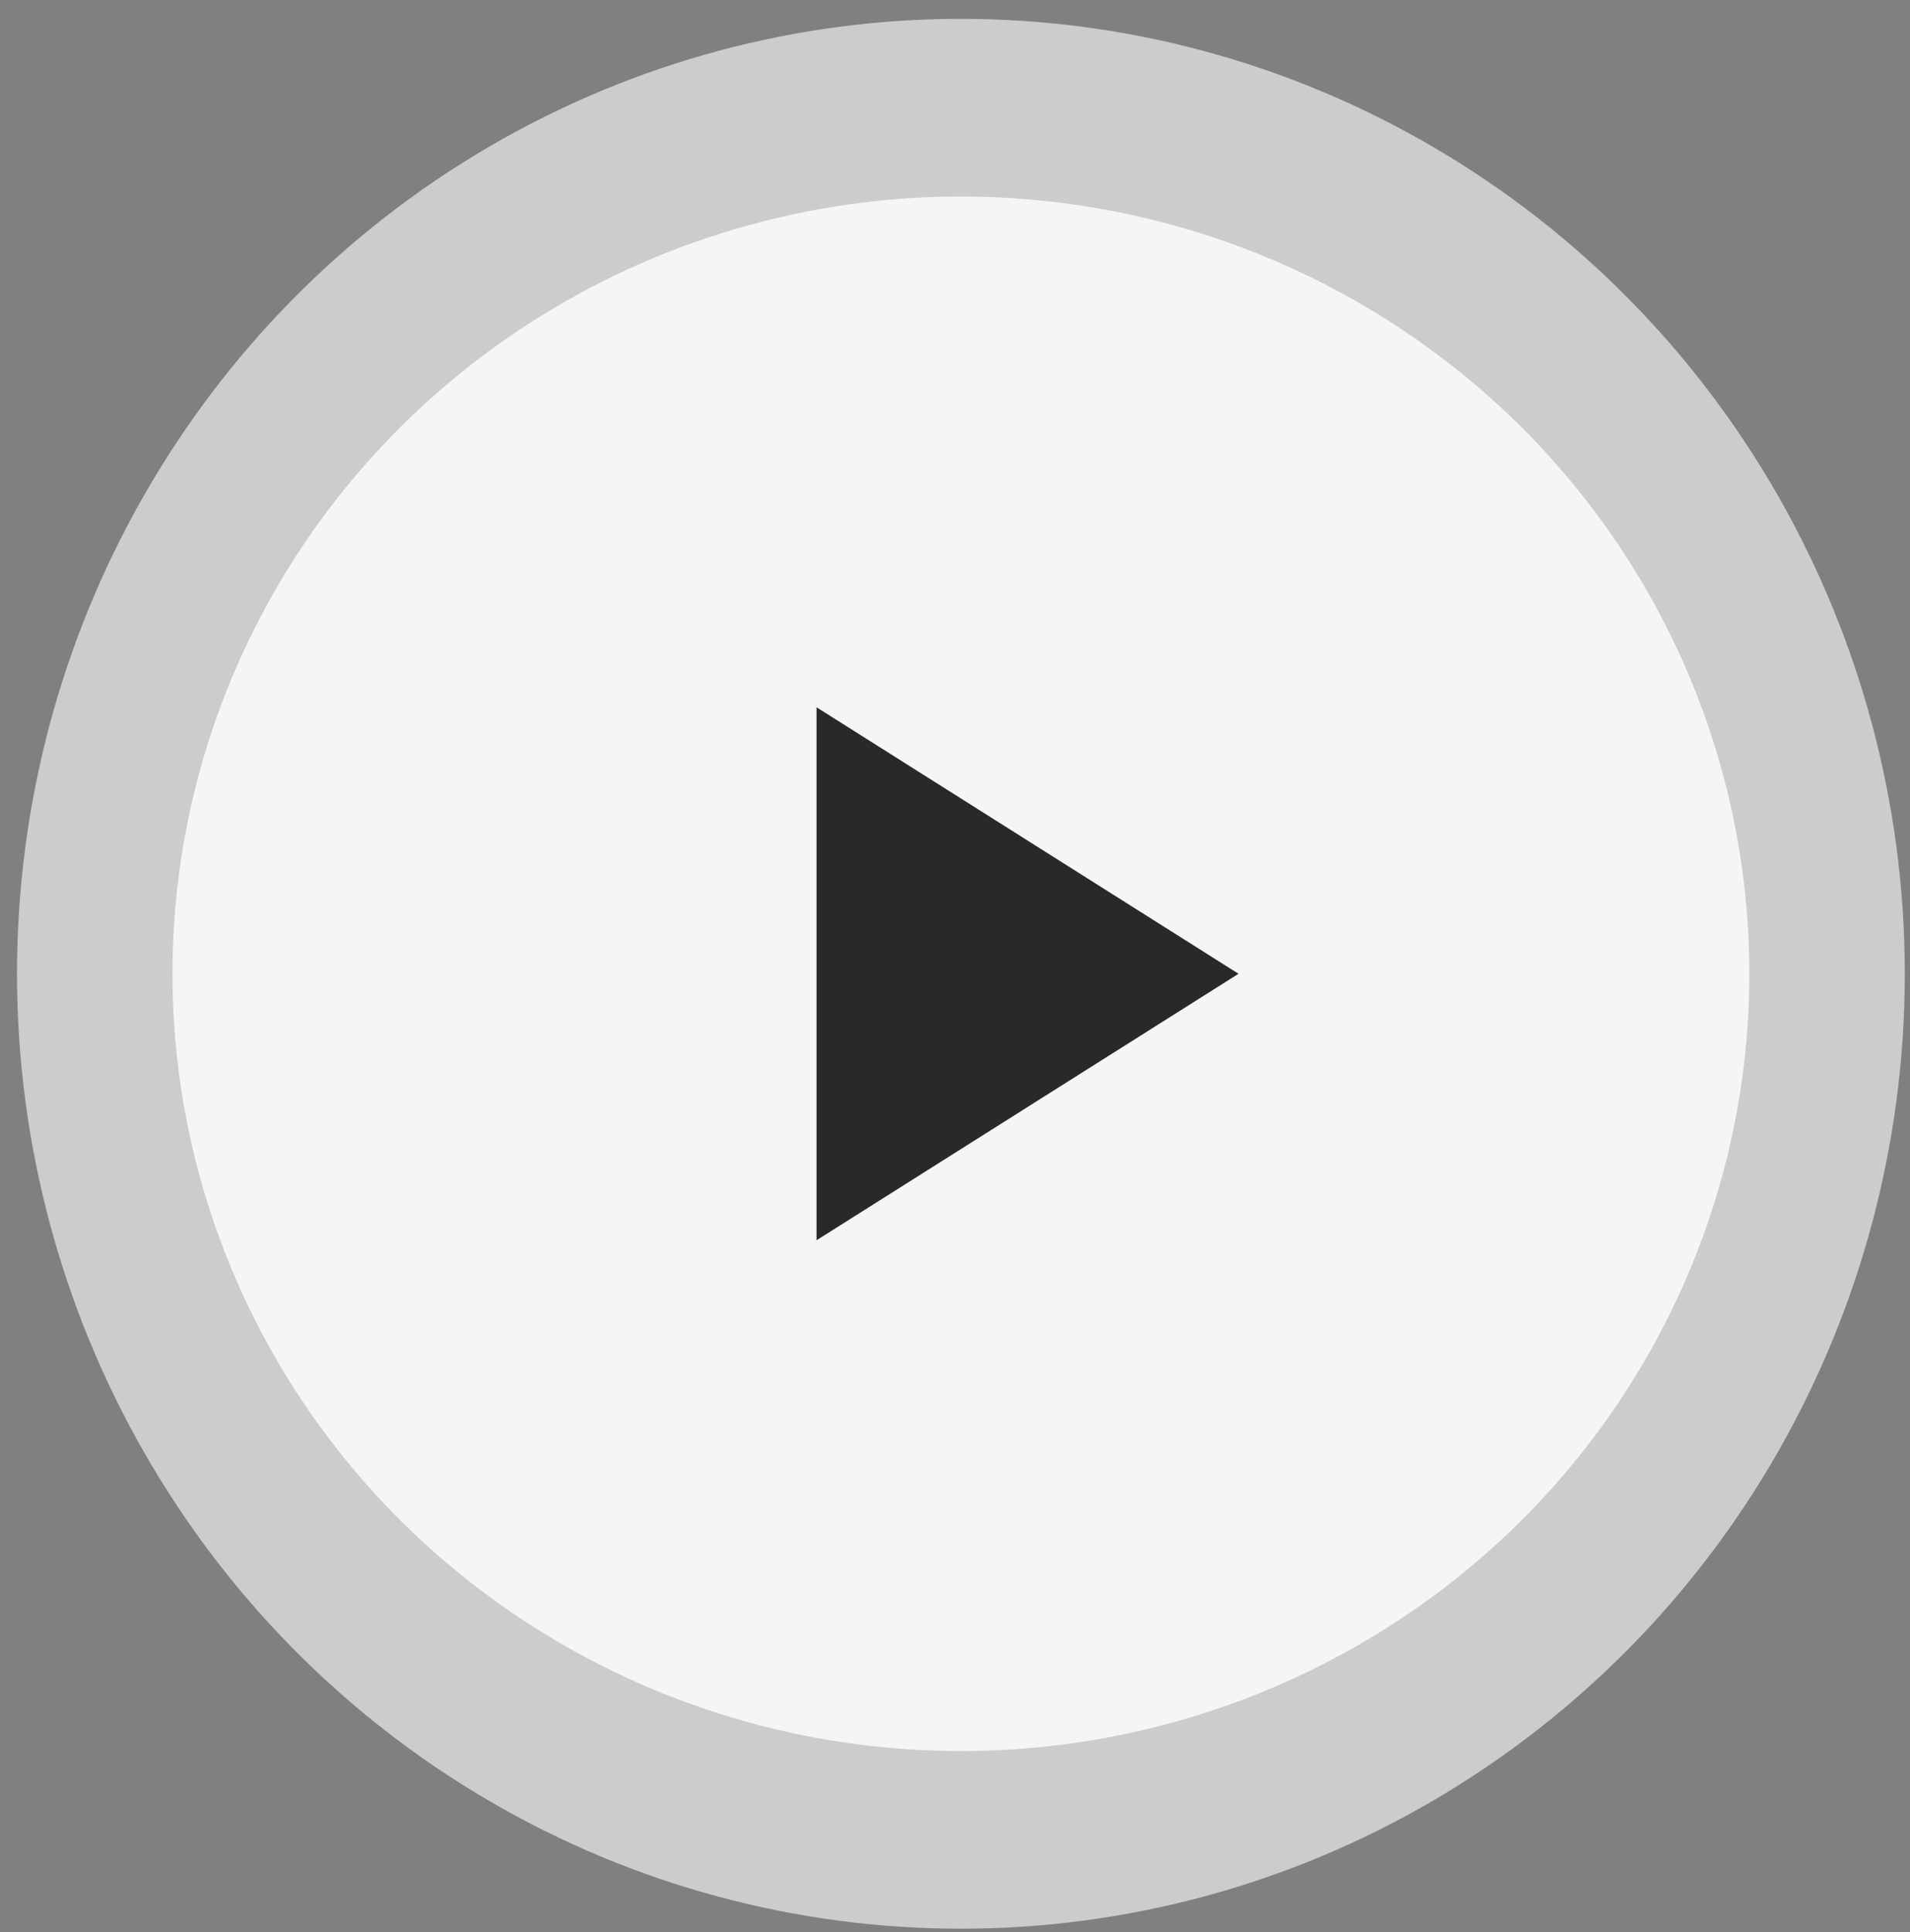 <svg width="86" height="87" viewBox="0 0 86 87" fill="none" xmlns="http://www.w3.org/2000/svg">
<rect x="0" y="0" width="86" height="87" fill="#808080" stroke="none"/>
<ellipse opacity="0.6" cx="43.266" cy="43.849" rx="42.5" ry="43" fill="white"/>
<ellipse opacity="0.8" cx="43.266" cy="43.849" rx="35.5" ry="35" fill="white"/>
<path d="M36.766 31.849V55.849L55.766 43.849L36.766 31.849Z" fill="#292929"/>
</svg>
